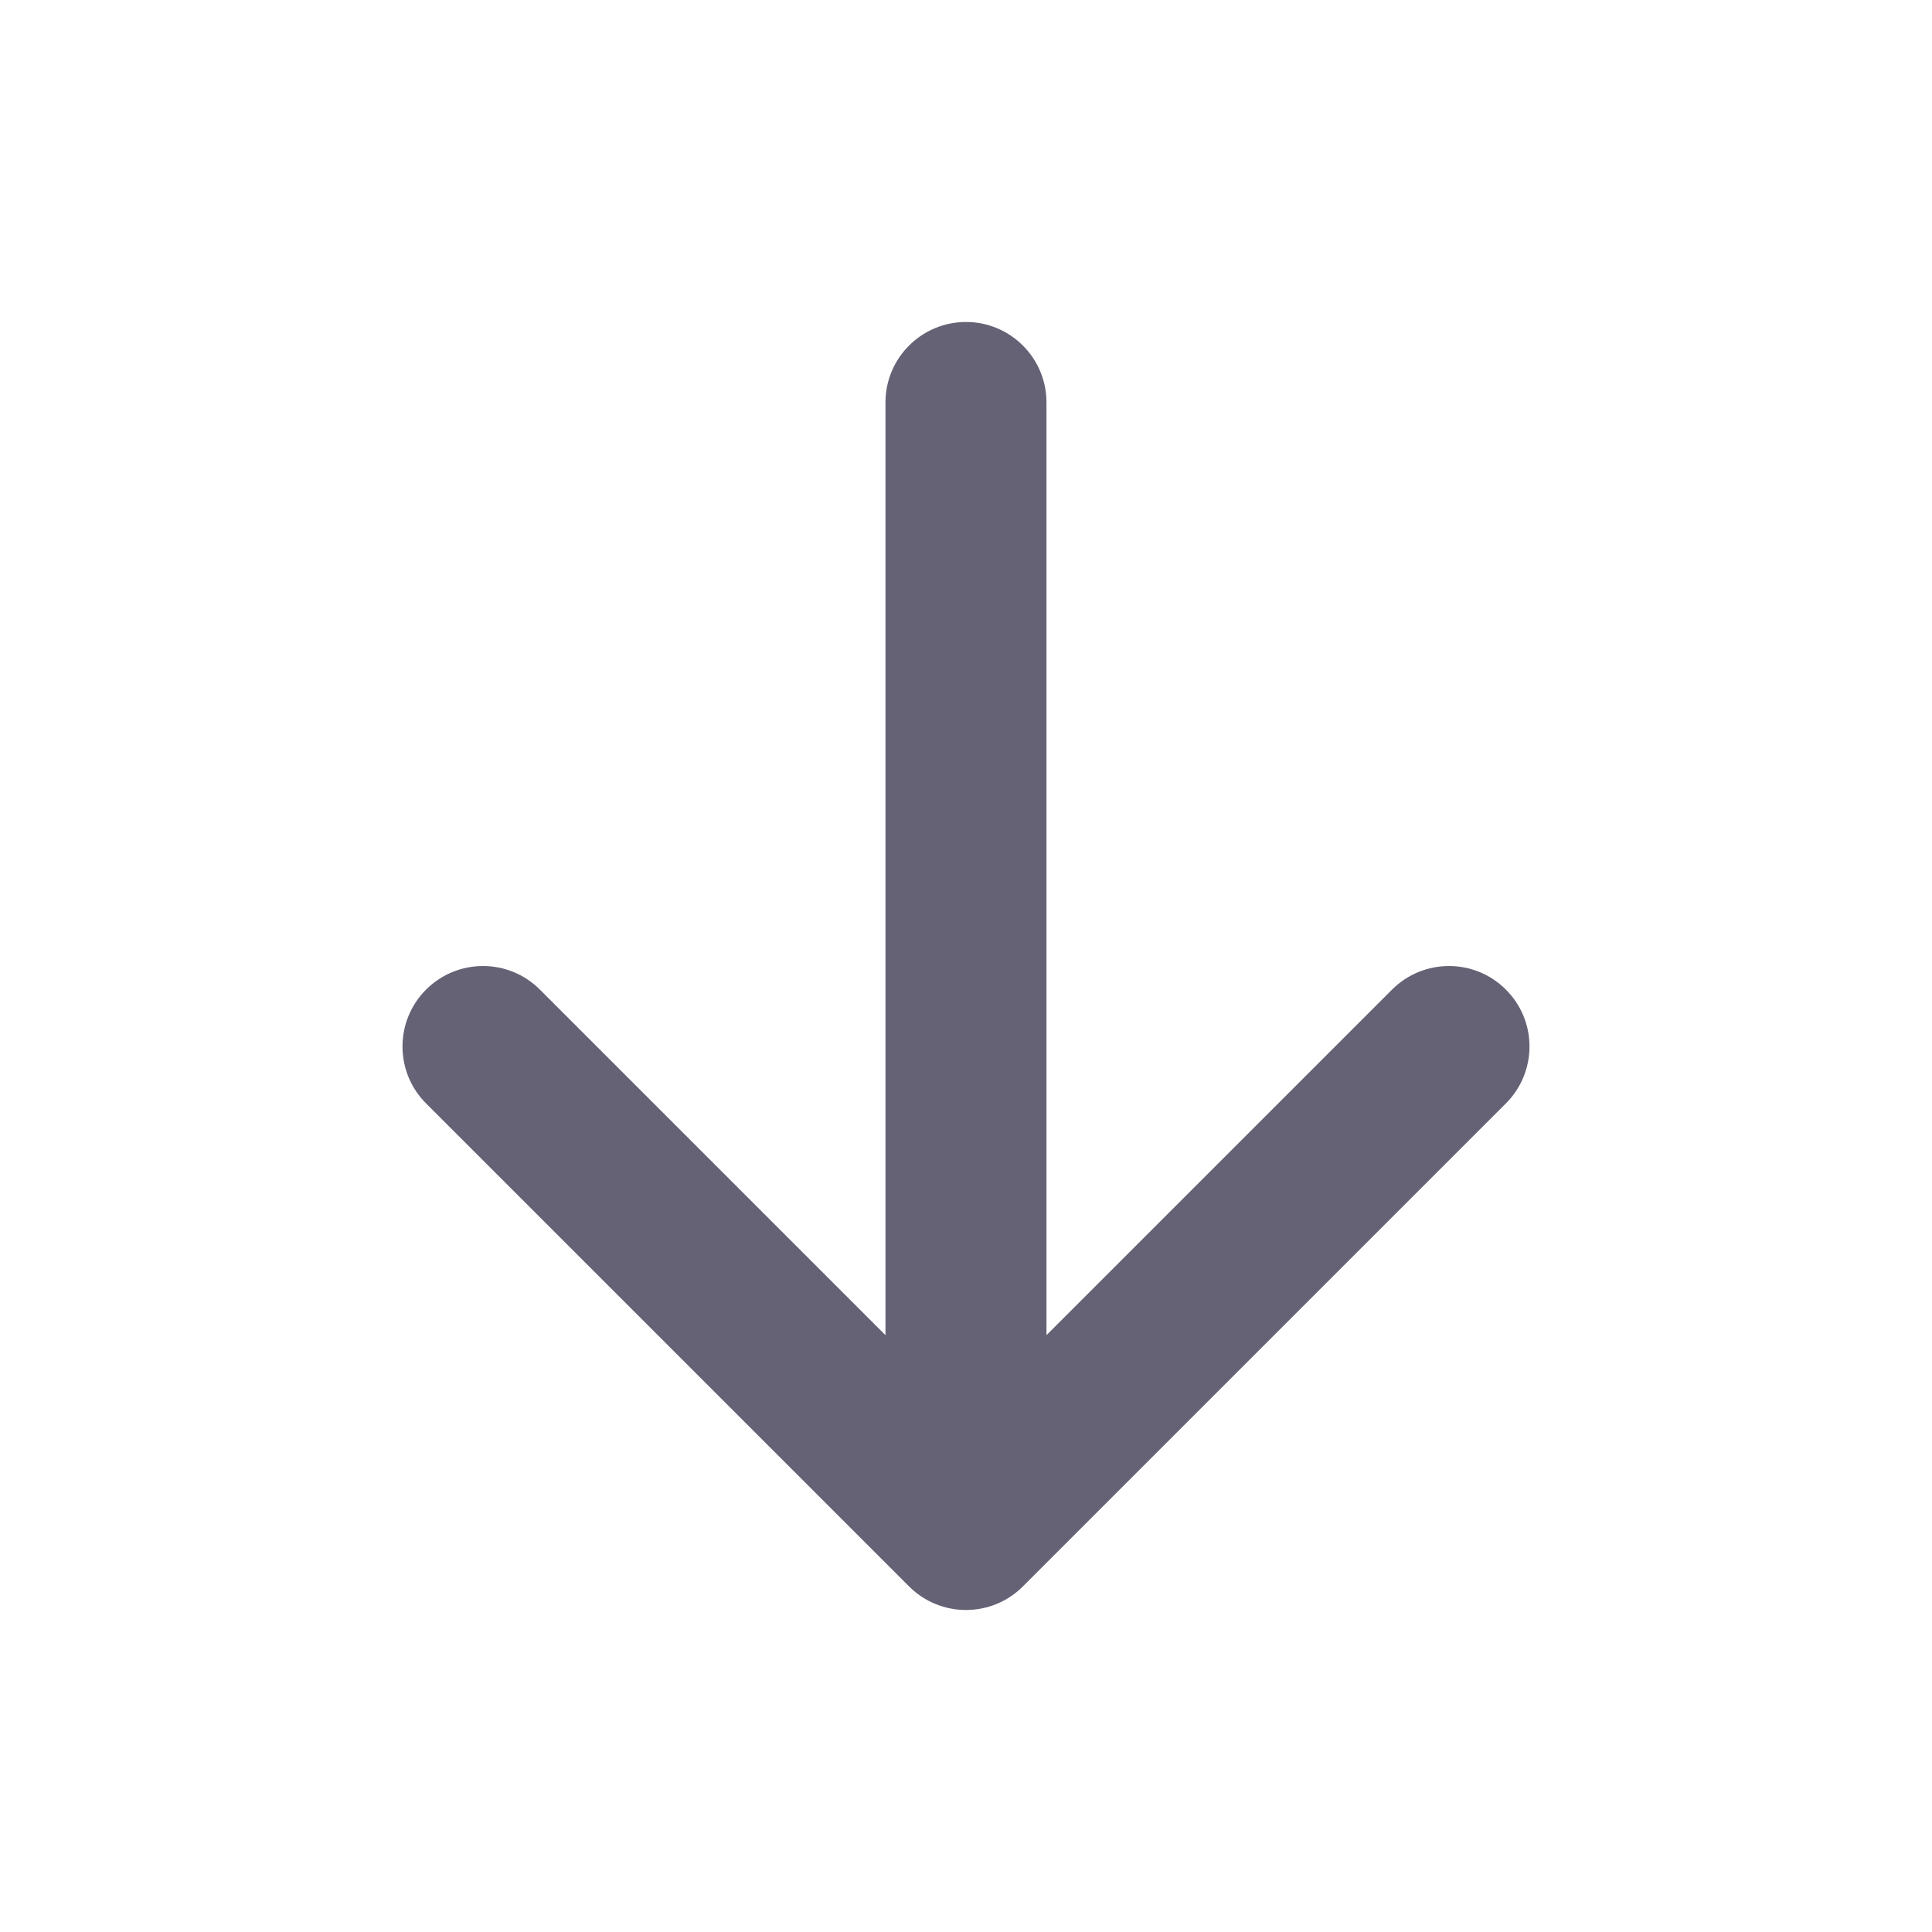 <svg width="38" height="38" viewBox="0 0 38 38" fill="none" xmlns="http://www.w3.org/2000/svg">
<g id="arrow">
<path id="vector" fill-rule="evenodd" clip-rule="evenodd" d="M19 6.333C19.874 6.333 20.583 7.042 20.583 7.916V26.261L27.38 19.464C27.999 18.846 29.001 18.846 29.619 19.464C30.238 20.082 30.238 21.085 29.619 21.703L20.119 31.203C19.501 31.821 18.499 31.821 17.88 31.203L8.38 21.703C7.762 21.085 7.762 20.082 8.38 19.464C8.999 18.846 10.001 18.846 10.619 19.464L17.416 26.261V7.916C17.416 7.042 18.125 6.333 19 6.333Z" fill="#666276" />
</g>
</svg>
